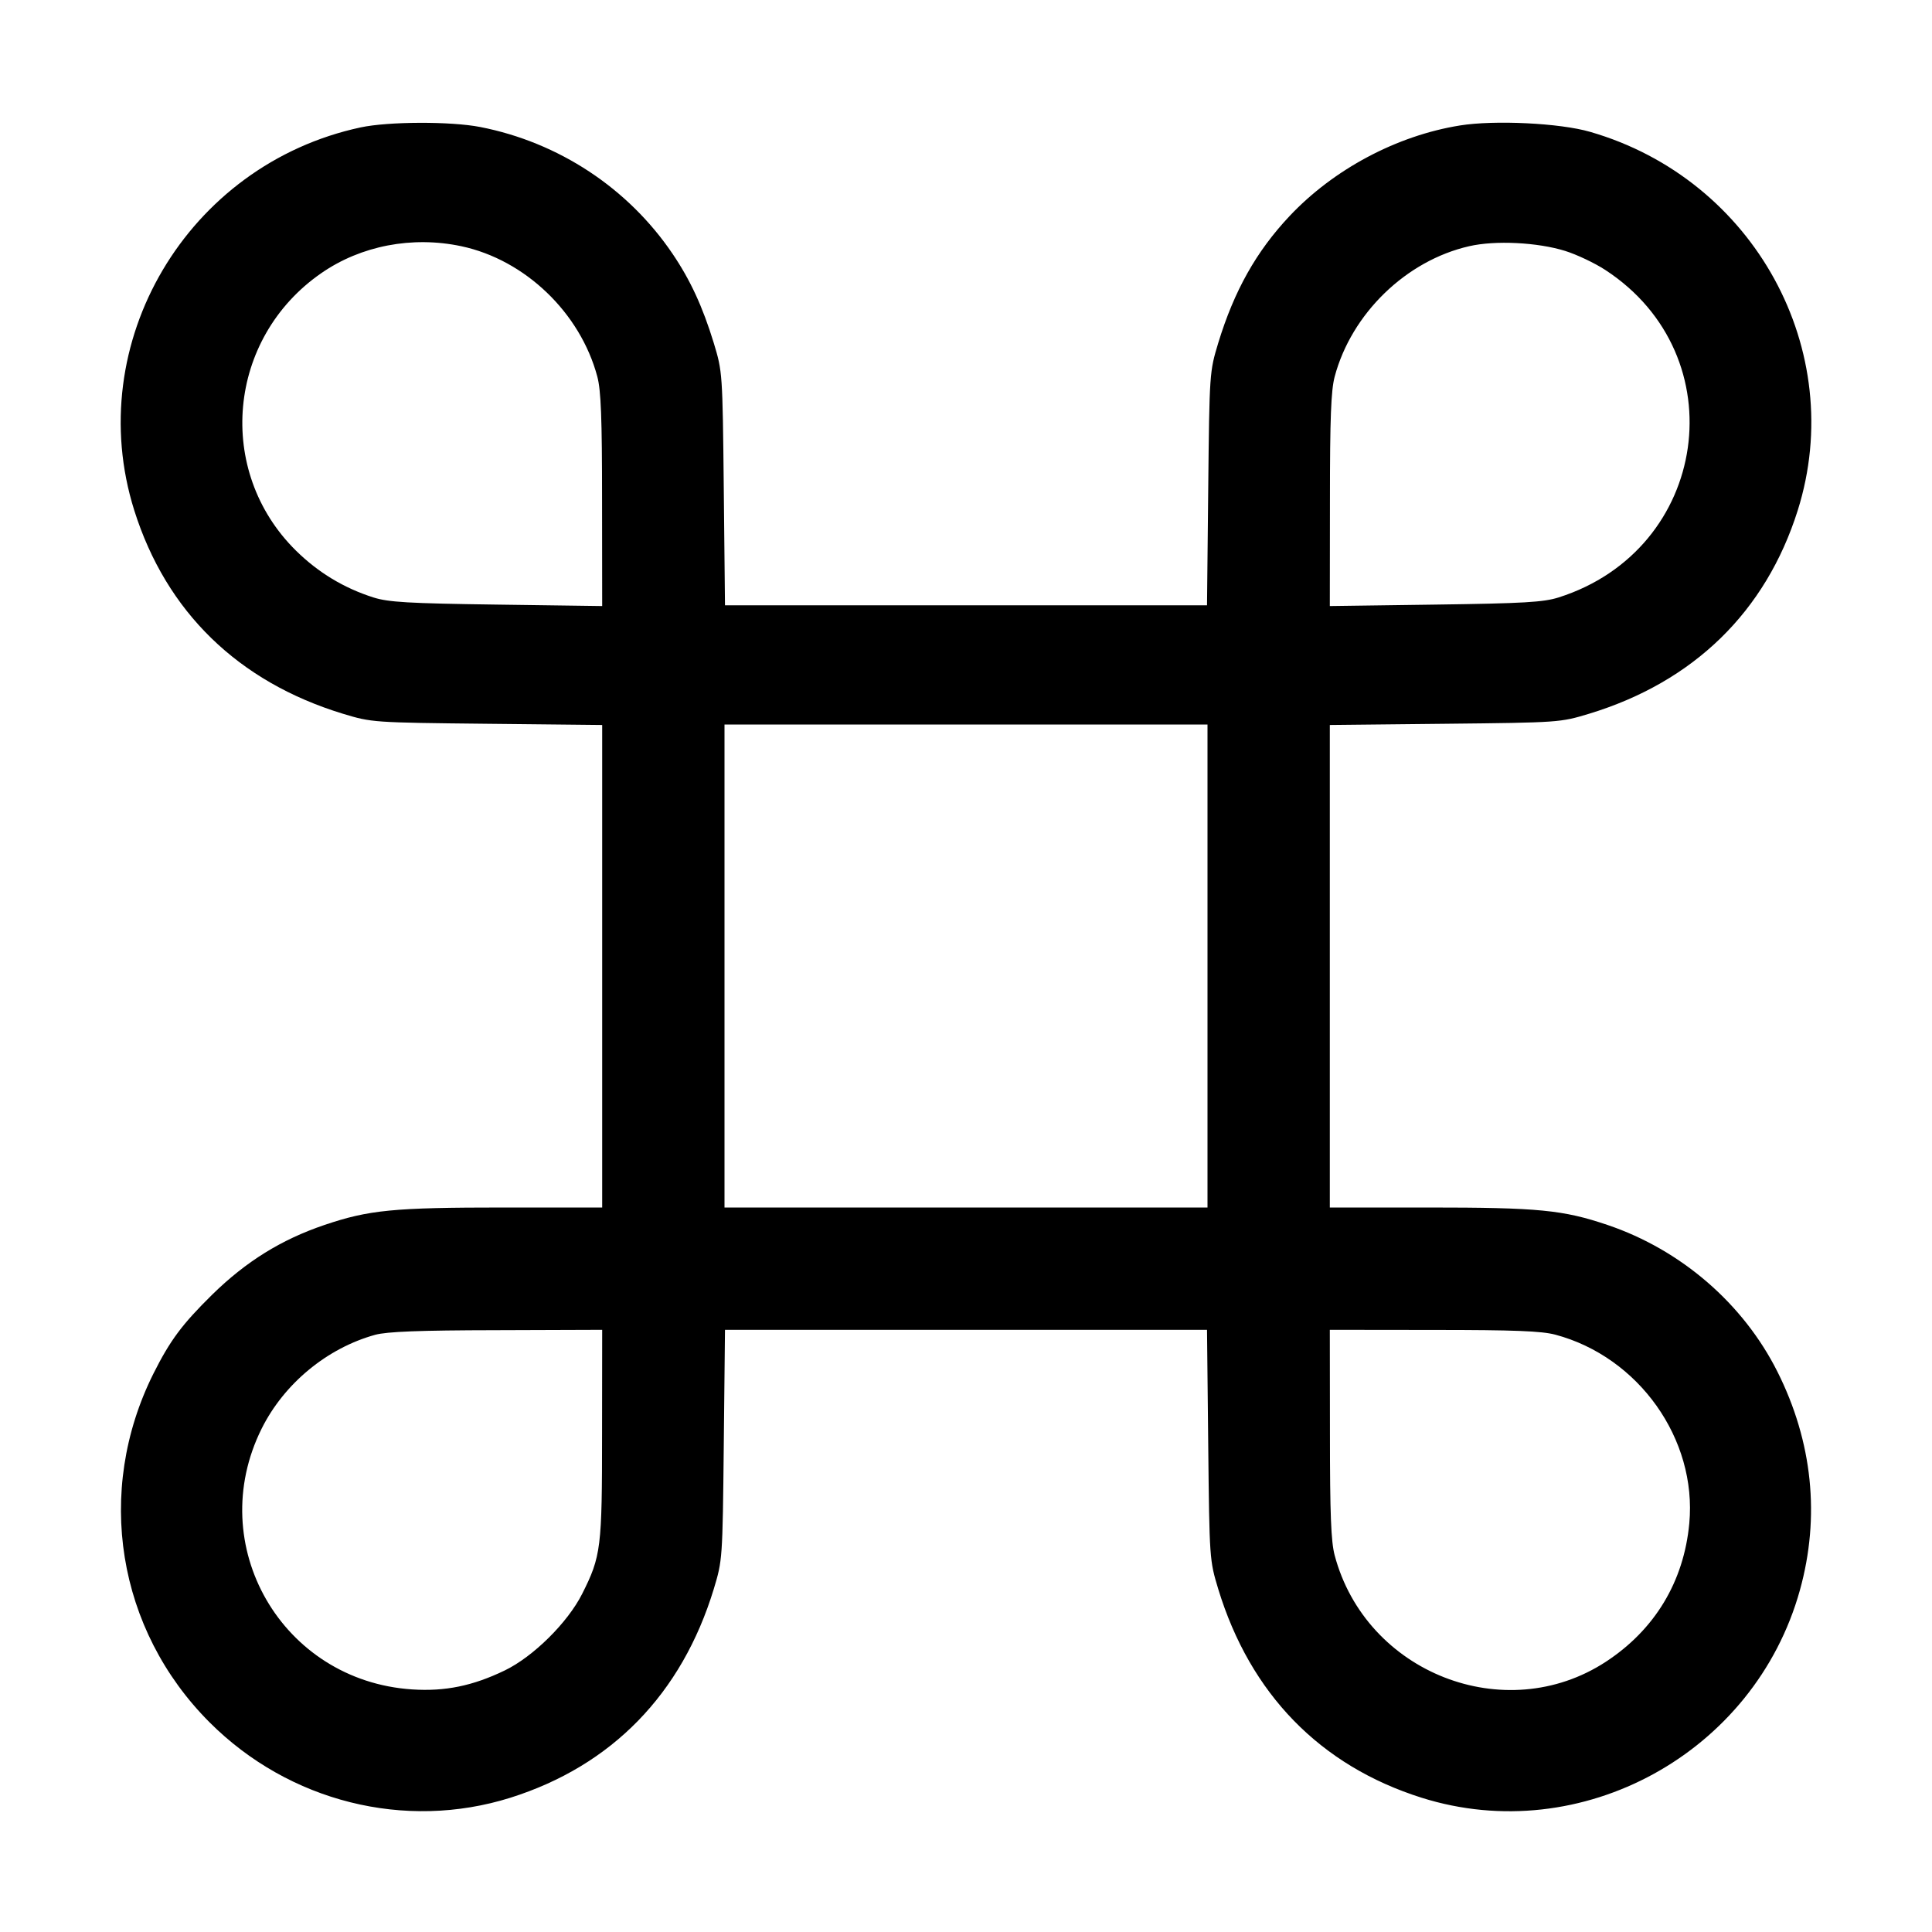 <svg width="16" height="16" fill="currentColor" xmlns="http://www.w3.org/2000/svg"><path d="M2.987 1.055 C 1.550 1.363,0.676 2.842,1.112 4.227 C 1.377 5.067,1.972 5.646,2.840 5.911 C 3.079 5.983,3.084 5.984,4.033 5.994 L 4.987 6.004 4.987 8.002 L 4.987 10.000 4.175 10.000 C 3.258 10.000,3.055 10.020,2.686 10.145 C 2.329 10.266,2.038 10.447,1.759 10.720 C 1.507 10.968,1.409 11.100,1.270 11.377 C 0.784 12.351,0.969 13.497,1.736 14.264 C 2.394 14.922,3.355 15.162,4.227 14.888 C 5.067 14.623,5.646 14.028,5.911 13.160 C 5.983 12.921,5.984 12.916,5.994 11.967 L 6.004 11.013 8.000 11.013 L 9.996 11.013 10.006 11.967 C 10.016 12.916,10.017 12.921,10.089 13.160 C 10.354 14.028,10.933 14.623,11.773 14.888 C 13.096 15.305,14.531 14.518,14.906 13.169 C 15.075 12.561,15.011 11.940,14.720 11.360 C 14.437 10.796,13.922 10.351,13.314 10.145 C 12.945 10.020,12.742 10.000,11.825 10.000 L 11.013 10.000 11.013 8.002 L 11.013 6.004 11.967 5.994 C 12.916 5.984,12.921 5.983,13.160 5.911 C 14.027 5.647,14.623 5.066,14.888 4.227 C 15.305 2.903,14.527 1.484,13.169 1.092 C 12.919 1.019,12.376 0.993,12.091 1.039 C 11.567 1.123,11.044 1.402,10.679 1.790 C 10.404 2.082,10.221 2.408,10.089 2.840 C 10.017 3.079,10.016 3.083,10.006 4.047 L 9.996 5.013 8.000 5.013 L 6.004 5.013 5.994 4.047 C 5.984 3.083,5.983 3.079,5.911 2.840 C 5.819 2.540,5.717 2.319,5.570 2.102 C 5.202 1.558,4.627 1.179,3.978 1.052 C 3.734 1.004,3.216 1.006,2.987 1.055 M3.820 2.039 C 4.348 2.151,4.806 2.590,4.947 3.120 C 4.977 3.234,4.986 3.460,4.986 4.143 L 4.987 5.019 4.113 5.007 C 3.379 4.997,3.217 4.987,3.093 4.948 C 2.848 4.870,2.636 4.742,2.451 4.560 C 1.782 3.900,1.882 2.801,2.661 2.262 C 2.990 2.034,3.414 1.953,3.820 2.039 M12.962 2.078 C 13.058 2.108,13.208 2.179,13.295 2.236 C 14.384 2.947,14.155 4.552,12.907 4.948 C 12.783 4.987,12.621 4.997,11.887 5.007 L 11.013 5.019 11.014 4.143 C 11.014 3.460,11.023 3.234,11.053 3.120 C 11.192 2.597,11.645 2.158,12.167 2.039 C 12.383 1.989,12.734 2.007,12.962 2.078 M10.000 8.000 L 10.000 10.000 8.000 10.000 L 6.000 10.000 6.000 8.000 L 6.000 6.000 8.000 6.000 L 10.000 6.000 10.000 8.000 M4.986 11.873 C 4.986 12.821,4.978 12.888,4.821 13.200 C 4.701 13.438,4.416 13.720,4.180 13.834 C 3.915 13.962,3.685 14.009,3.413 13.991 C 2.334 13.920,1.686 12.797,2.167 11.831 C 2.353 11.458,2.709 11.164,3.108 11.054 C 3.206 11.028,3.468 11.017,4.113 11.016 L 4.987 11.013 4.986 11.873 M12.880 11.053 C 13.571 11.237,14.055 11.918,13.990 12.616 C 13.945 13.098,13.705 13.496,13.299 13.762 C 12.465 14.307,11.312 13.855,11.053 12.880 C 11.023 12.766,11.014 12.542,11.014 11.873 L 11.013 11.013 11.873 11.014 C 12.542 11.014,12.766 11.023,12.880 11.053 " stroke="none" fill-rule="evenodd"></path></svg>